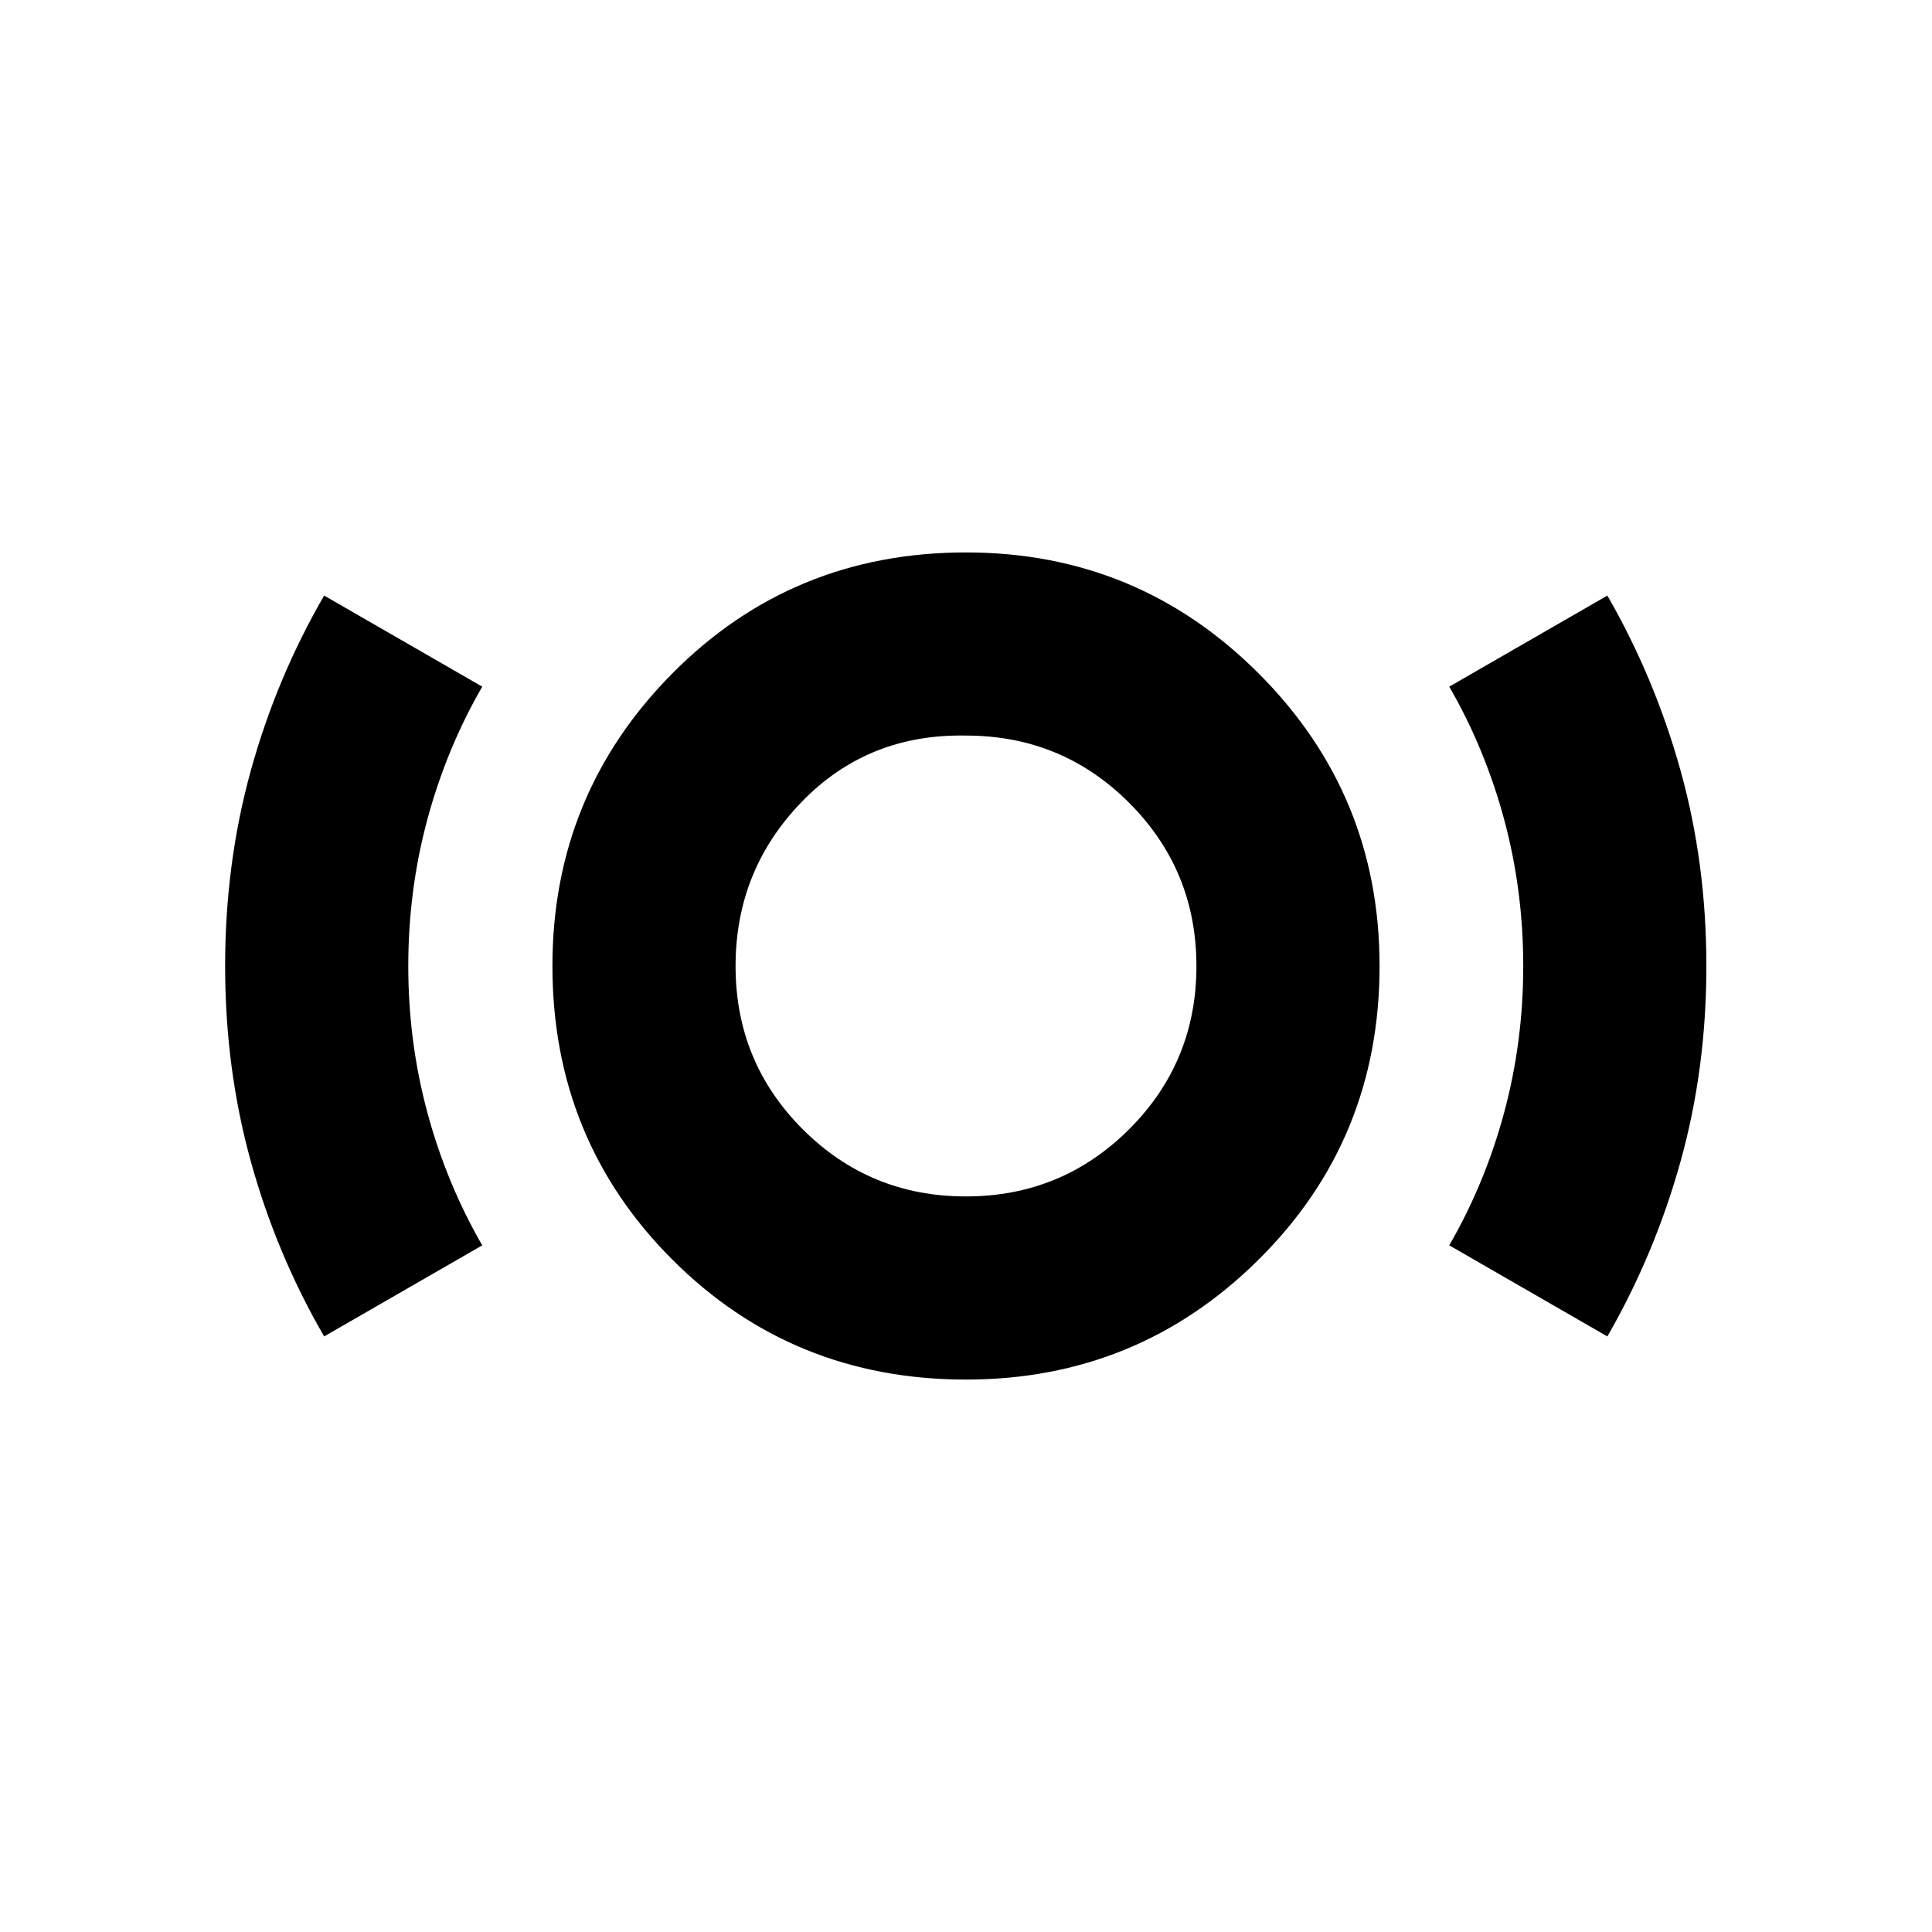 <svg xmlns="http://www.w3.org/2000/svg" height="24" viewBox="0 -960 960 960" width="24"><path d="M480-274.5q-86.31 0-145.905-59.595T274.5-480q0-85.283 59.595-145.391Q393.69-685.5 480-685.5q85.283 0 145.391 60.109Q685.5-565.283 685.5-480q0 86.31-60.109 145.905Q565.283-274.5 480-274.5Zm-.07-91q47.679 0 81.124-33.375Q594.5-432.251 594.5-479.93q0-47.679-33.396-81.124Q527.708-594.5 480-594.5q-48.804-.956-81.652 32.967Q365.5-527.609 365.5-479.93q0 47.679 33.375 81.055Q432.251-365.5 479.93-365.5Zm-318.865 69.565q-23.717-40.956-36.456-87.032-12.74-46.076-12.74-97.033t12.74-97.033q12.739-46.076 36.456-87.032l78.565 45.261q-17.76 30.732-27.26 65.925t-9.5 72.865q0 37.671 9.5 72.864 9.5 35.193 27.26 65.954l-78.565 45.261Zm637.631 0-78.566-45.261q17.761-30.732 27.261-65.925t9.5-72.865q0-37.671-9.5-72.864-9.5-35.193-27.261-65.954l78.566-45.261q23.573 40.956 36.384 87.032 12.811 46.076 12.811 97.033t-12.811 97.033q-12.811 46.076-36.384 87.032ZM480-480.717Z"/></svg>